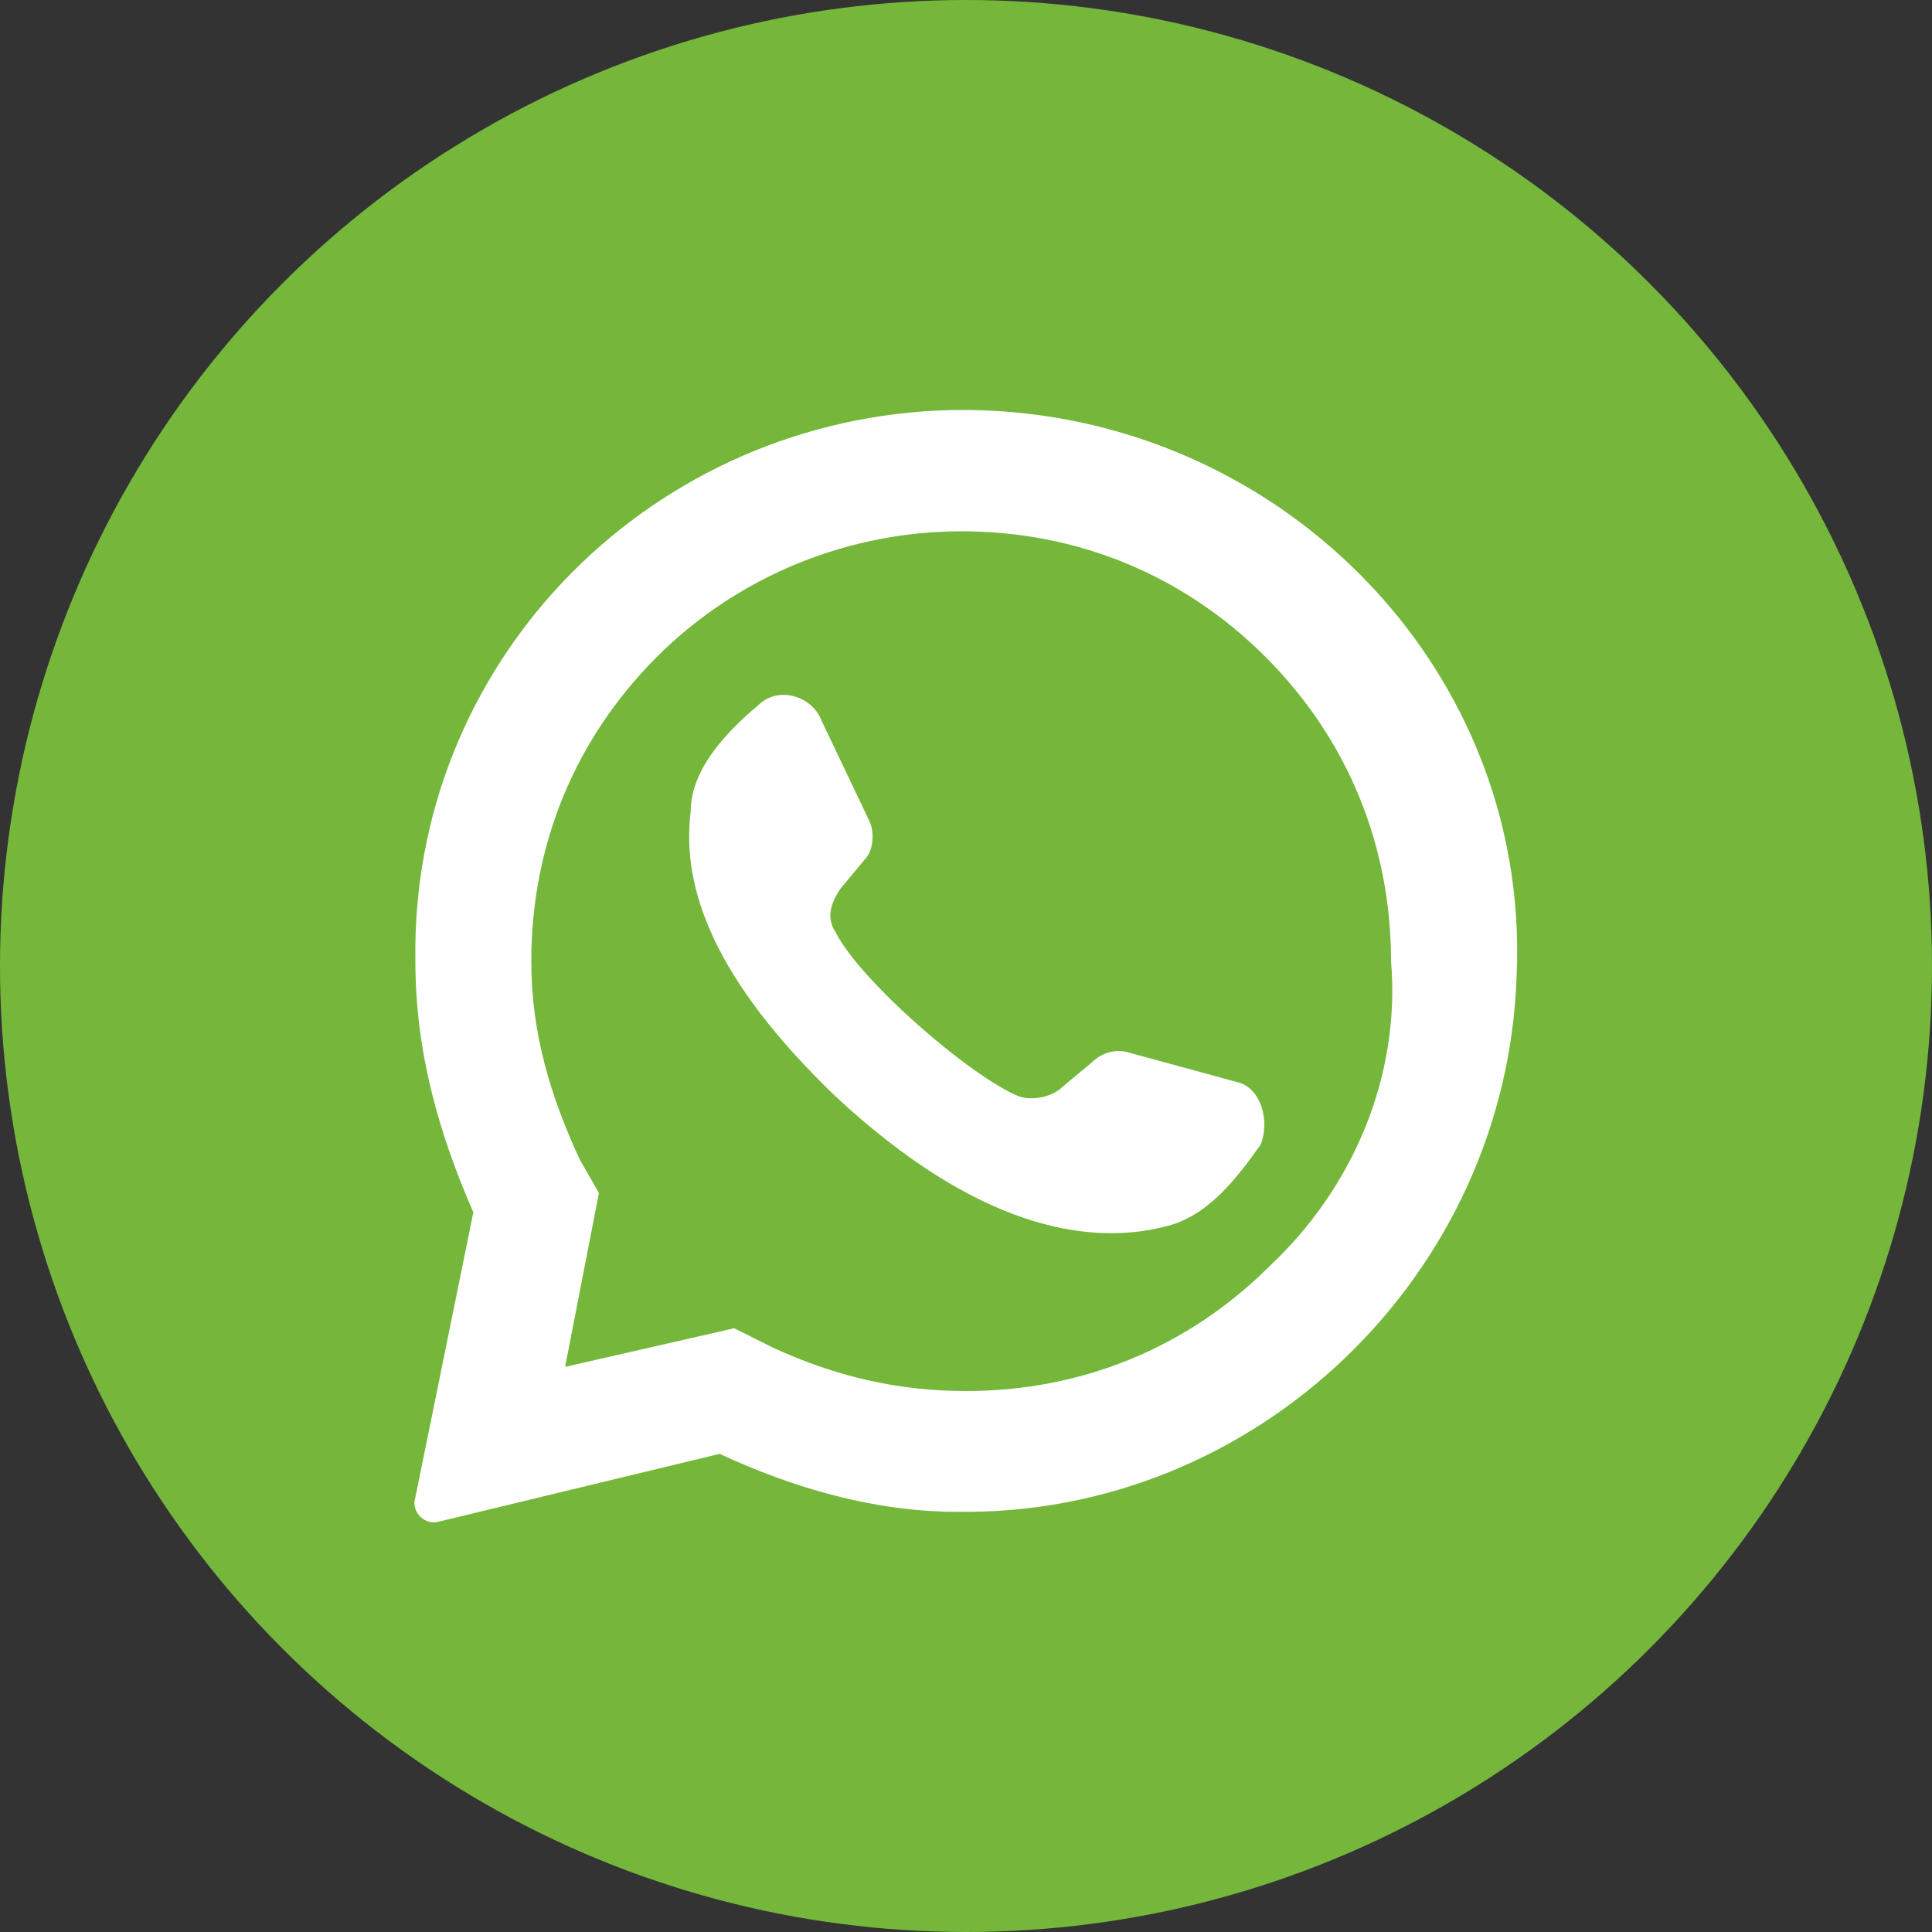 <?xml version="1.0" encoding="utf-8"?>
<!-- Generator: Adobe Illustrator 23.0.2, SVG Export Plug-In . SVG Version: 6.00 Build 0)  -->
<svg version="1.1" id="Layer_1" xmlns="http://www.w3.org/2000/svg" xmlns:xlink="http://www.w3.org/1999/xlink" x="0px" y="0px"
	 viewBox="0 0 40 40" enable-background="new 0 0 40 40" xml:space="preserve">
<rect x="0" y="0" width="40" height="40" fill="#333333" stroke="none"/>
<circle fill="#75B73B" cx="20" cy="20" r="20"/>
<g>
	<path fill="#FFFFFF" d="M19.4,8.5C13.3,8.8,8.5,13.8,8.6,19.9c0,1.9,0.5,3.6,1.2,5.2L8.6,31c-0.1,0.3,0.2,0.6,0.5,0.5l5.8-1.4
		c1.5,0.7,3.2,1.2,4.9,1.2c6.2,0.1,11.4-4.9,11.6-11.1C31.7,13.6,26.1,8.2,19.4,8.5L19.4,8.5z M26.3,26.2c-1.7,1.7-3.9,2.6-6.3,2.6
		c-1.4,0-2.7-0.3-4-0.9l-0.8-0.4l-3.5,0.8l0.7-3.6L12,24c-0.6-1.3-1-2.6-1-4.1c0-2.4,0.9-4.6,2.6-6.3c1.7-1.7,4-2.6,6.3-2.6
		c2.4,0,4.6,0.9,6.3,2.6c1.7,1.7,2.6,3.9,2.6,6.3C29,22.3,28,24.6,26.3,26.2L26.3,26.2z"/>
	<path fill="#FFFFFF" d="M25.6,22.4l-2.2-0.6c-0.3-0.1-0.6,0-0.8,0.2L22,22.5c-0.2,0.2-0.6,0.3-0.9,0.2c-1-0.4-3.3-2.4-3.8-3.4
		c-0.2-0.3-0.1-0.6,0.1-0.9l0.5-0.6c0.2-0.2,0.2-0.6,0.1-0.8L17,14.9c-0.2-0.5-0.9-0.7-1.3-0.3c-0.6,0.5-1.4,1.3-1.4,2.2
		c-0.2,1.6,0.5,3.5,3,5.9c2.9,2.7,5.2,3.1,6.8,2.7c0.9-0.2,1.5-1,2-1.7C26.3,23.2,26.1,22.5,25.6,22.4L25.6,22.4z"/>
</g>
</svg>
